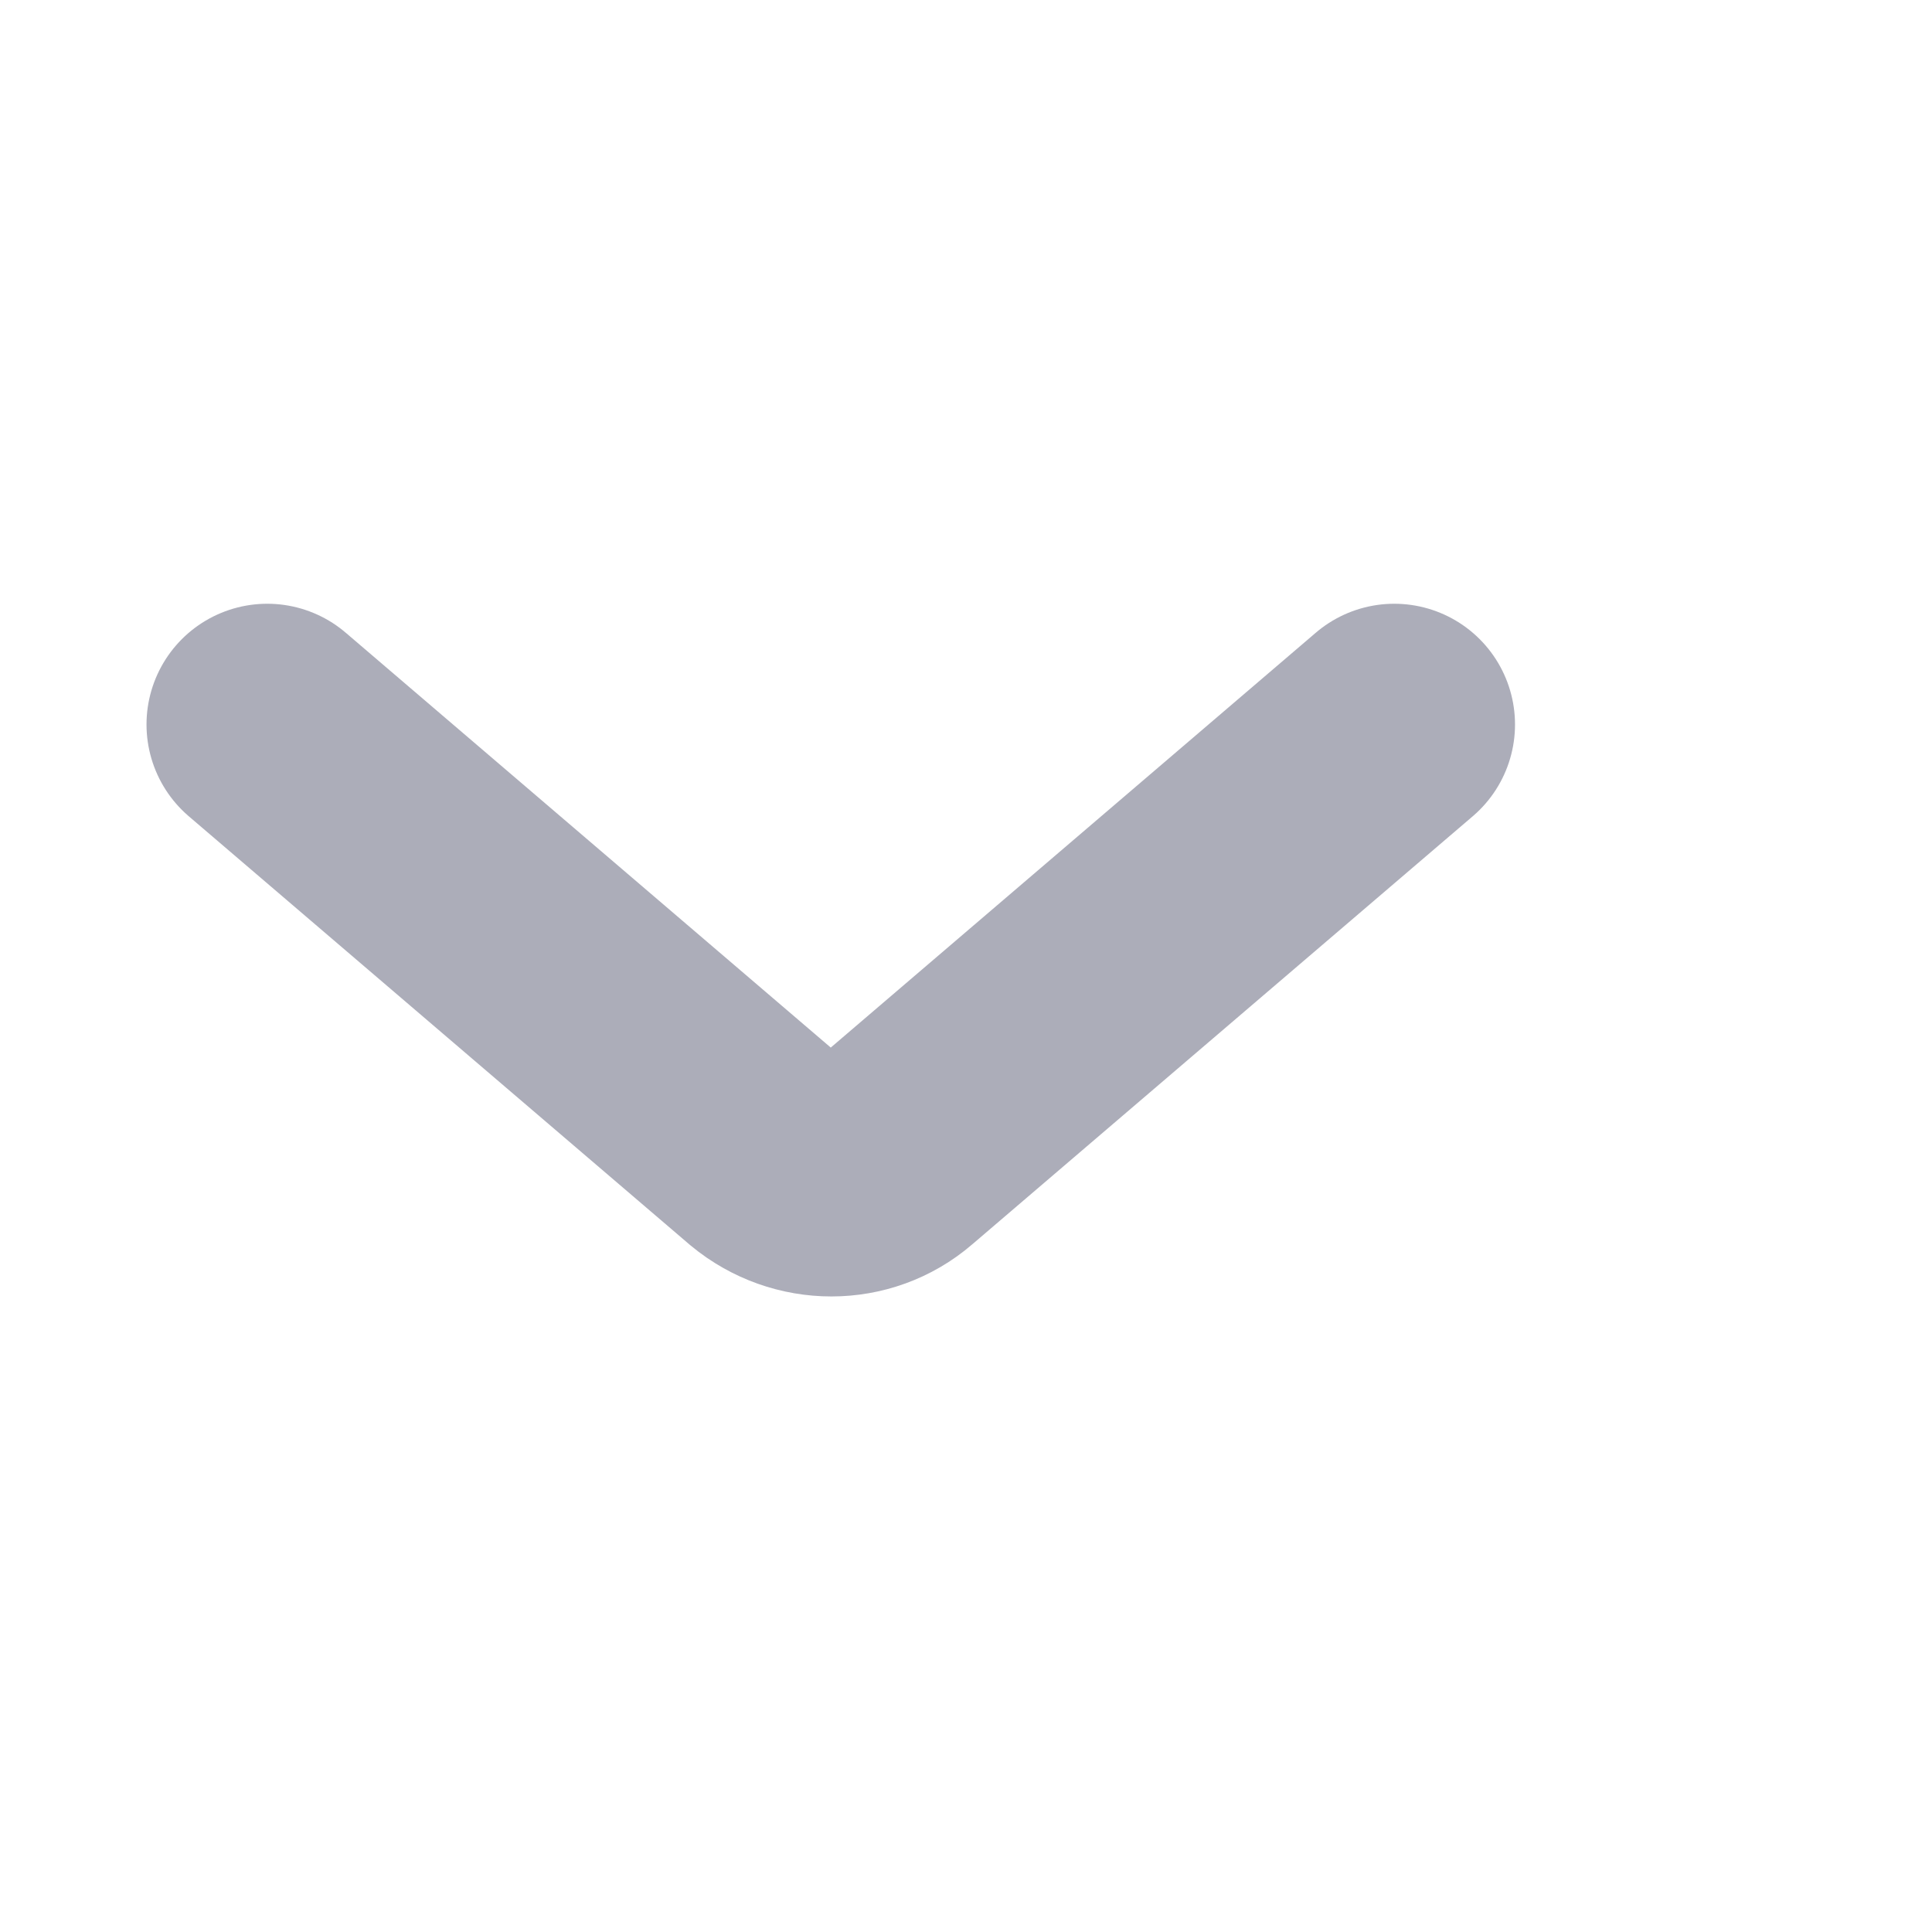 <svg width="12" height="12" viewBox="0 0 12 12" fill="none" xmlns="http://www.w3.org/2000/svg" xmlns:xlink="http://www.w3.org/1999/xlink">
	<desc>
			Created with Pixso.
	</desc>
	<defs/>
	<rect id="Up/S" width="12" height="12" transform="matrix(-1.19249e-08 1 1 1.19249e-08 -0.833 0)" fill="#FFFFFF" fill-opacity="0"/>
	<path id="Vector 140" d="M1.66 4.5L4.77 7.16C5 7.35 5.33 7.35 5.55 7.16L8.66 4.5" stroke="#ACADB9" stroke-opacity="1" stroke-width="1.5" stroke-linecap="round"/>
</svg>
